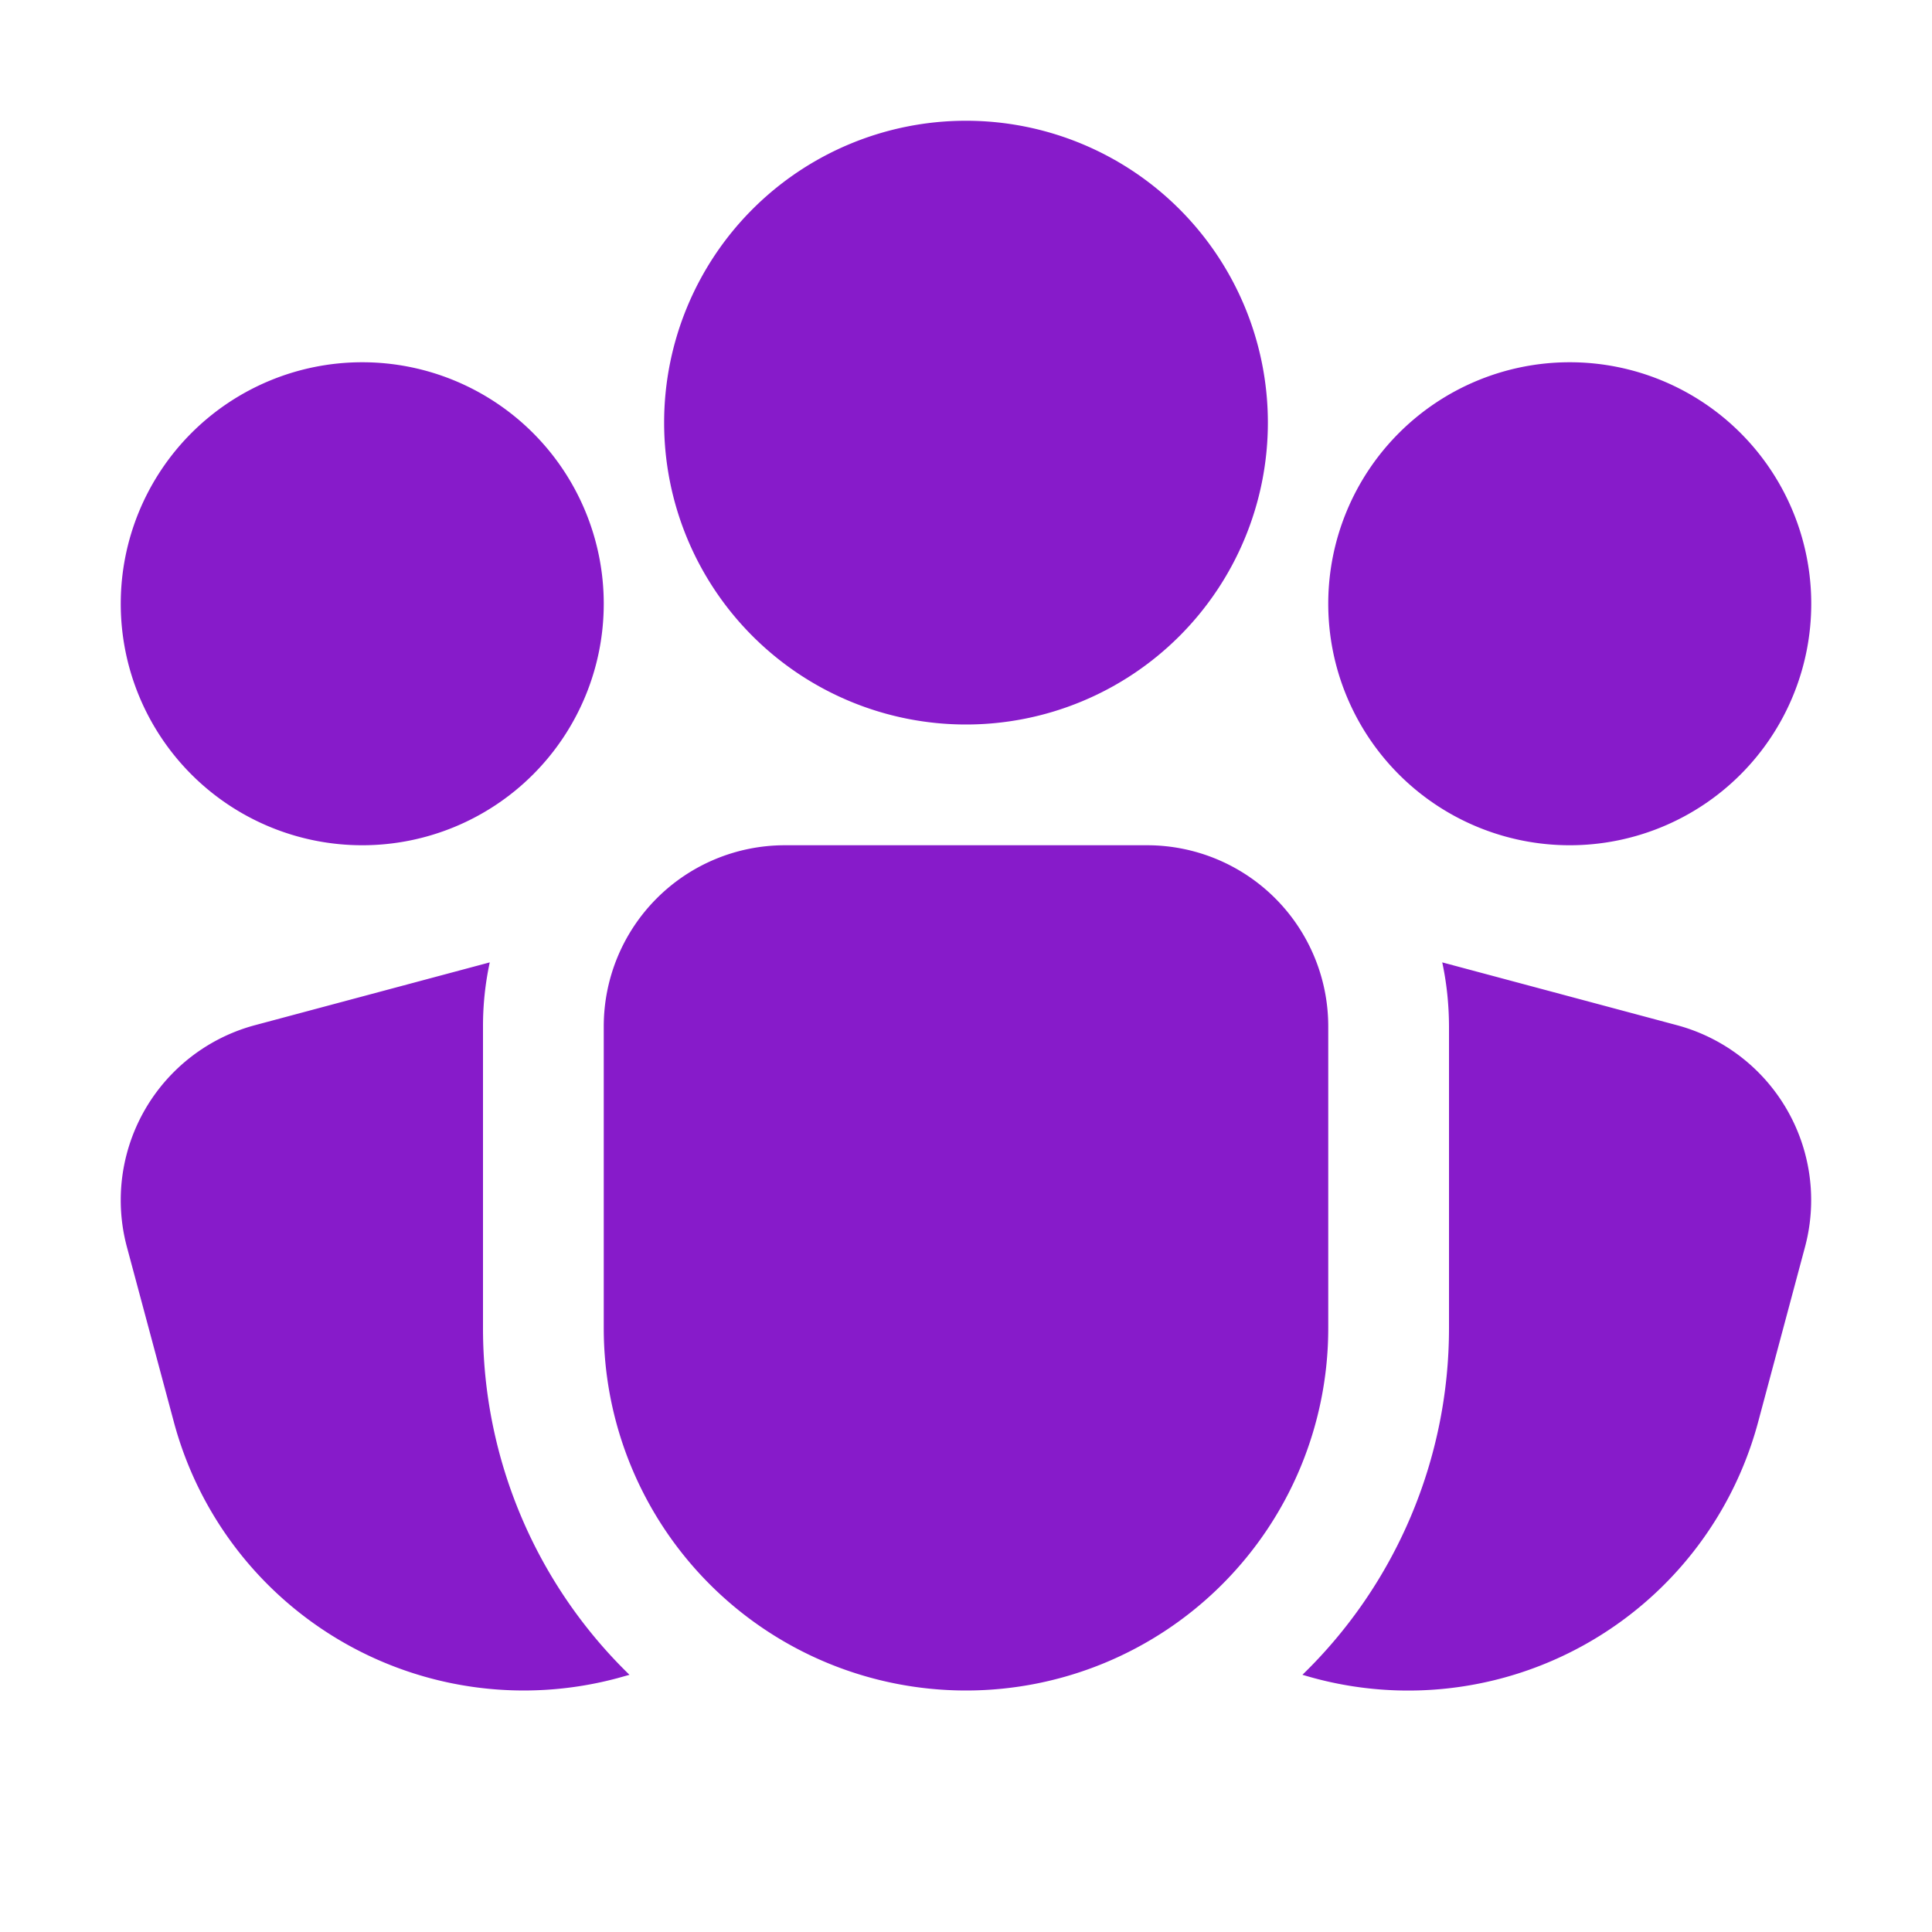 <svg xmlns="http://www.w3.org/2000/svg" width="30" height="30" viewBox="0 0 16 16"><path fill="#871BCA" d="M5.5 3.5a2.5 2.5 0 1 1 5 0a2.5 2.5 0 0 1-5 0m1 3.5A1.5 1.5 0 0 0 5 8.5V11a3 3 0 1 0 6 0V8.5A1.5 1.5 0 0 0 9.5 7zm-2.444.97A2.5 2.5 0 0 0 4 8.5V11a4 4 0 0 0 1.213 2.87l-.1.028a3 3 0 0 1-3.673-2.121l-.389-1.45A1.5 1.5 0 0 1 2.112 8.49zm6.73 5.9A4 4 0 0 0 12 11V8.5q-.001-.274-.056-.53l1.943.52a1.5 1.5 0 0 1 1.061 1.838l-.388 1.449a3 3 0 0 1-3.773 2.093M1 5a2 2 0 1 1 4 0a2 2 0 0 1-4 0m10 0a2 2 0 1 1 4 0a2 2 0 0 1-4 0"/></svg>